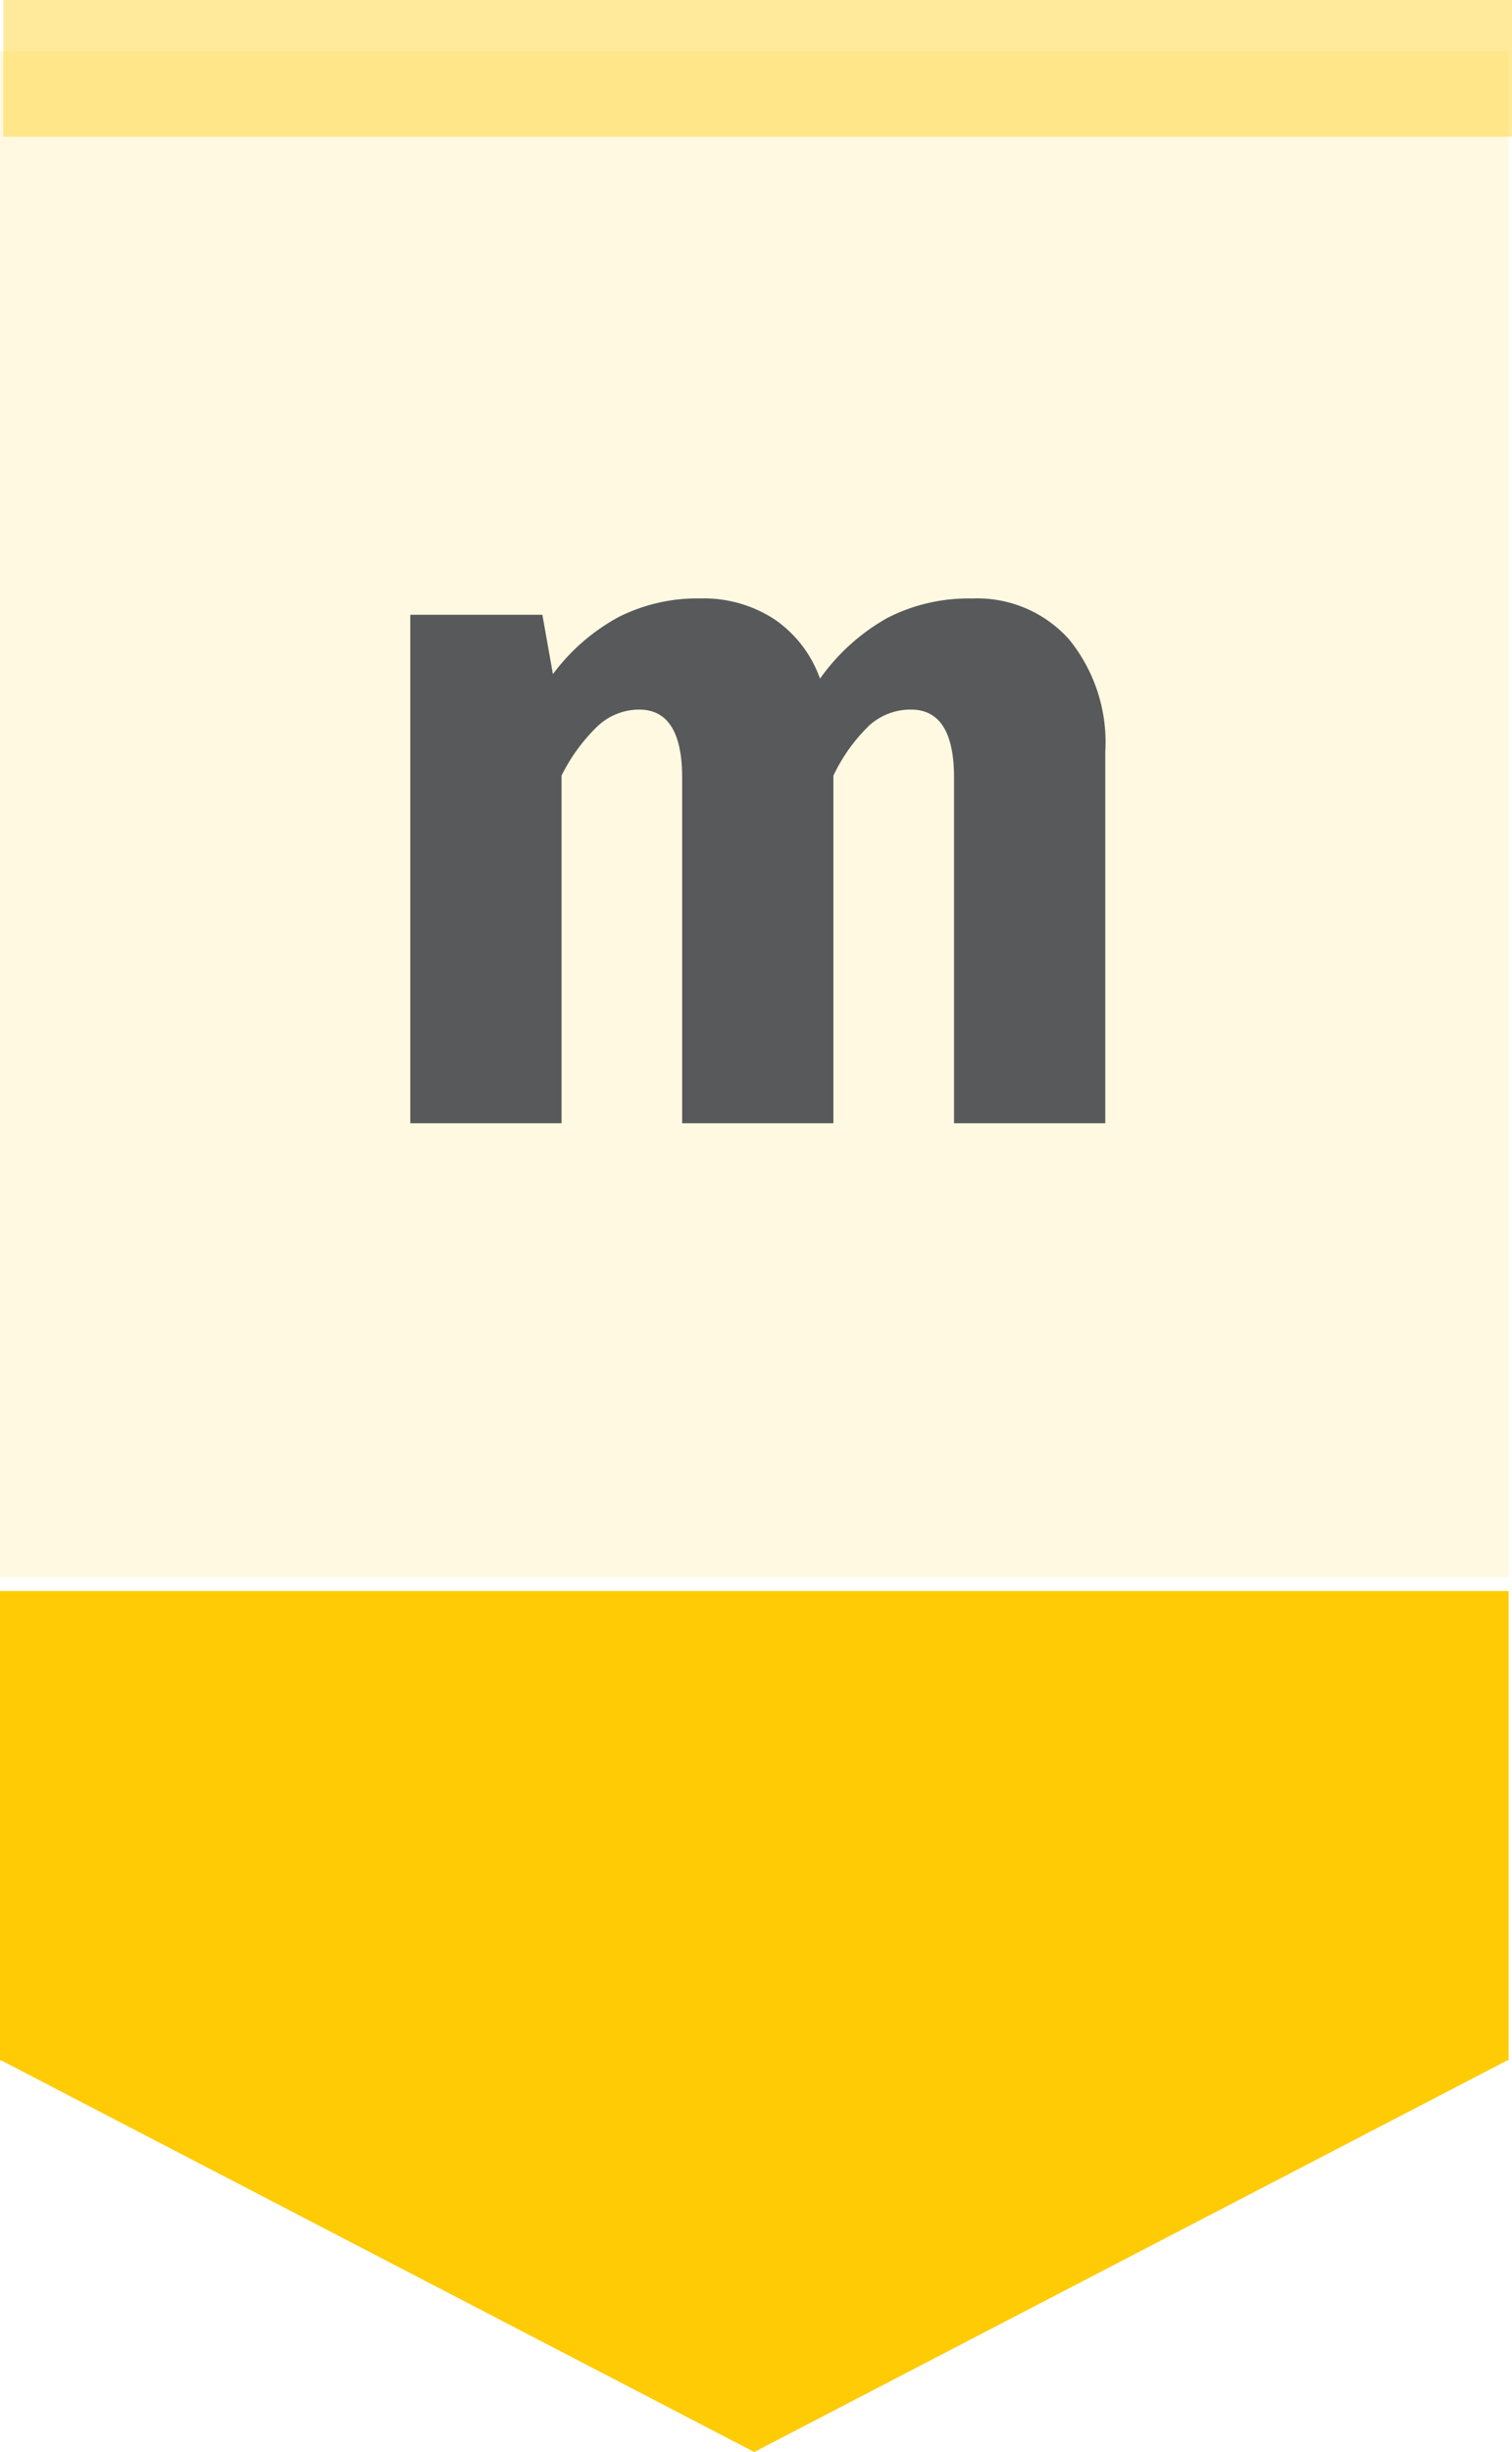<svg xmlns="http://www.w3.org/2000/svg" width="22.112" height="35.848" viewBox="0 0 22.112 35.848">
    <defs>
        <style>
            .prefix__cls-1{fill:#ffcb05}
        </style>
    </defs>
    <g id="prefix__Group_7517" data-name="Group 7517" transform="translate(12511 14564.951)">
        <g id="prefix__Group_7506" data-name="Group 7506" transform="translate(-12511 -14564)">
            <g id="prefix__Group_7500" data-name="Group 7500">
                <g id="prefix__Group_7497" data-name="Group 7497">
                    <g id="prefix__Group_7302" data-name="Group 7302" transform="translate(0 22.309)">
                        <path id="prefix__Rectangle_4688" d="M0 0H22.063V6.862H0z" class="prefix__cls-1" data-name="Rectangle 4688"/>
                        <path id="prefix__Polygon_8" d="M11.032 0l11.031 5.735H0z" class="prefix__cls-1" data-name="Polygon 8" transform="rotate(180 11.031 6.294)"/>
                    </g>
                    <path id="prefix__Line_907" d="M0 0L22.063 0" data-name="Line 907" transform="translate(.049 .049)" style="fill:none;stroke:#ffcb05;stroke-width:2px;opacity:.4"/>
                    <path id="prefix__Rectangle_4687" d="M0 0H22.063V22.309H0z" data-name="Rectangle 4687" transform="translate(0 -.2)" style="opacity:.12;fill:#ffcb05"/>
                    <path id="prefix__Path_14423" d="M9.086-7.672a1.8 1.8 0 0 1 1.414.595 2.381 2.381 0 0 1 .532 1.645V0H8.82v-5.054q0-.994-.63-.994a.9.9 0 0 0-.616.238 2.524 2.524 0 0 0-.518.728V0H4.844v-5.054q0-.994-.63-.994a.89.89 0 0 0-.609.245 2.6 2.6 0 0 0-.525.721V0H.868v-7.434H2.8l.154.868a2.948 2.948 0 0 1 .959-.834 2.556 2.556 0 0 1 1.2-.273 1.889 1.889 0 0 1 1.085.308 1.762 1.762 0 0 1 .662.865 3.019 3.019 0 0 1 .987-.889 2.6 2.6 0 0 1 1.239-.283z" data-name="Path 14423" transform="translate(5.132 15.471)" style="fill:#58595b"/>
                </g>
            </g>
        </g>
    </g>
</svg>
